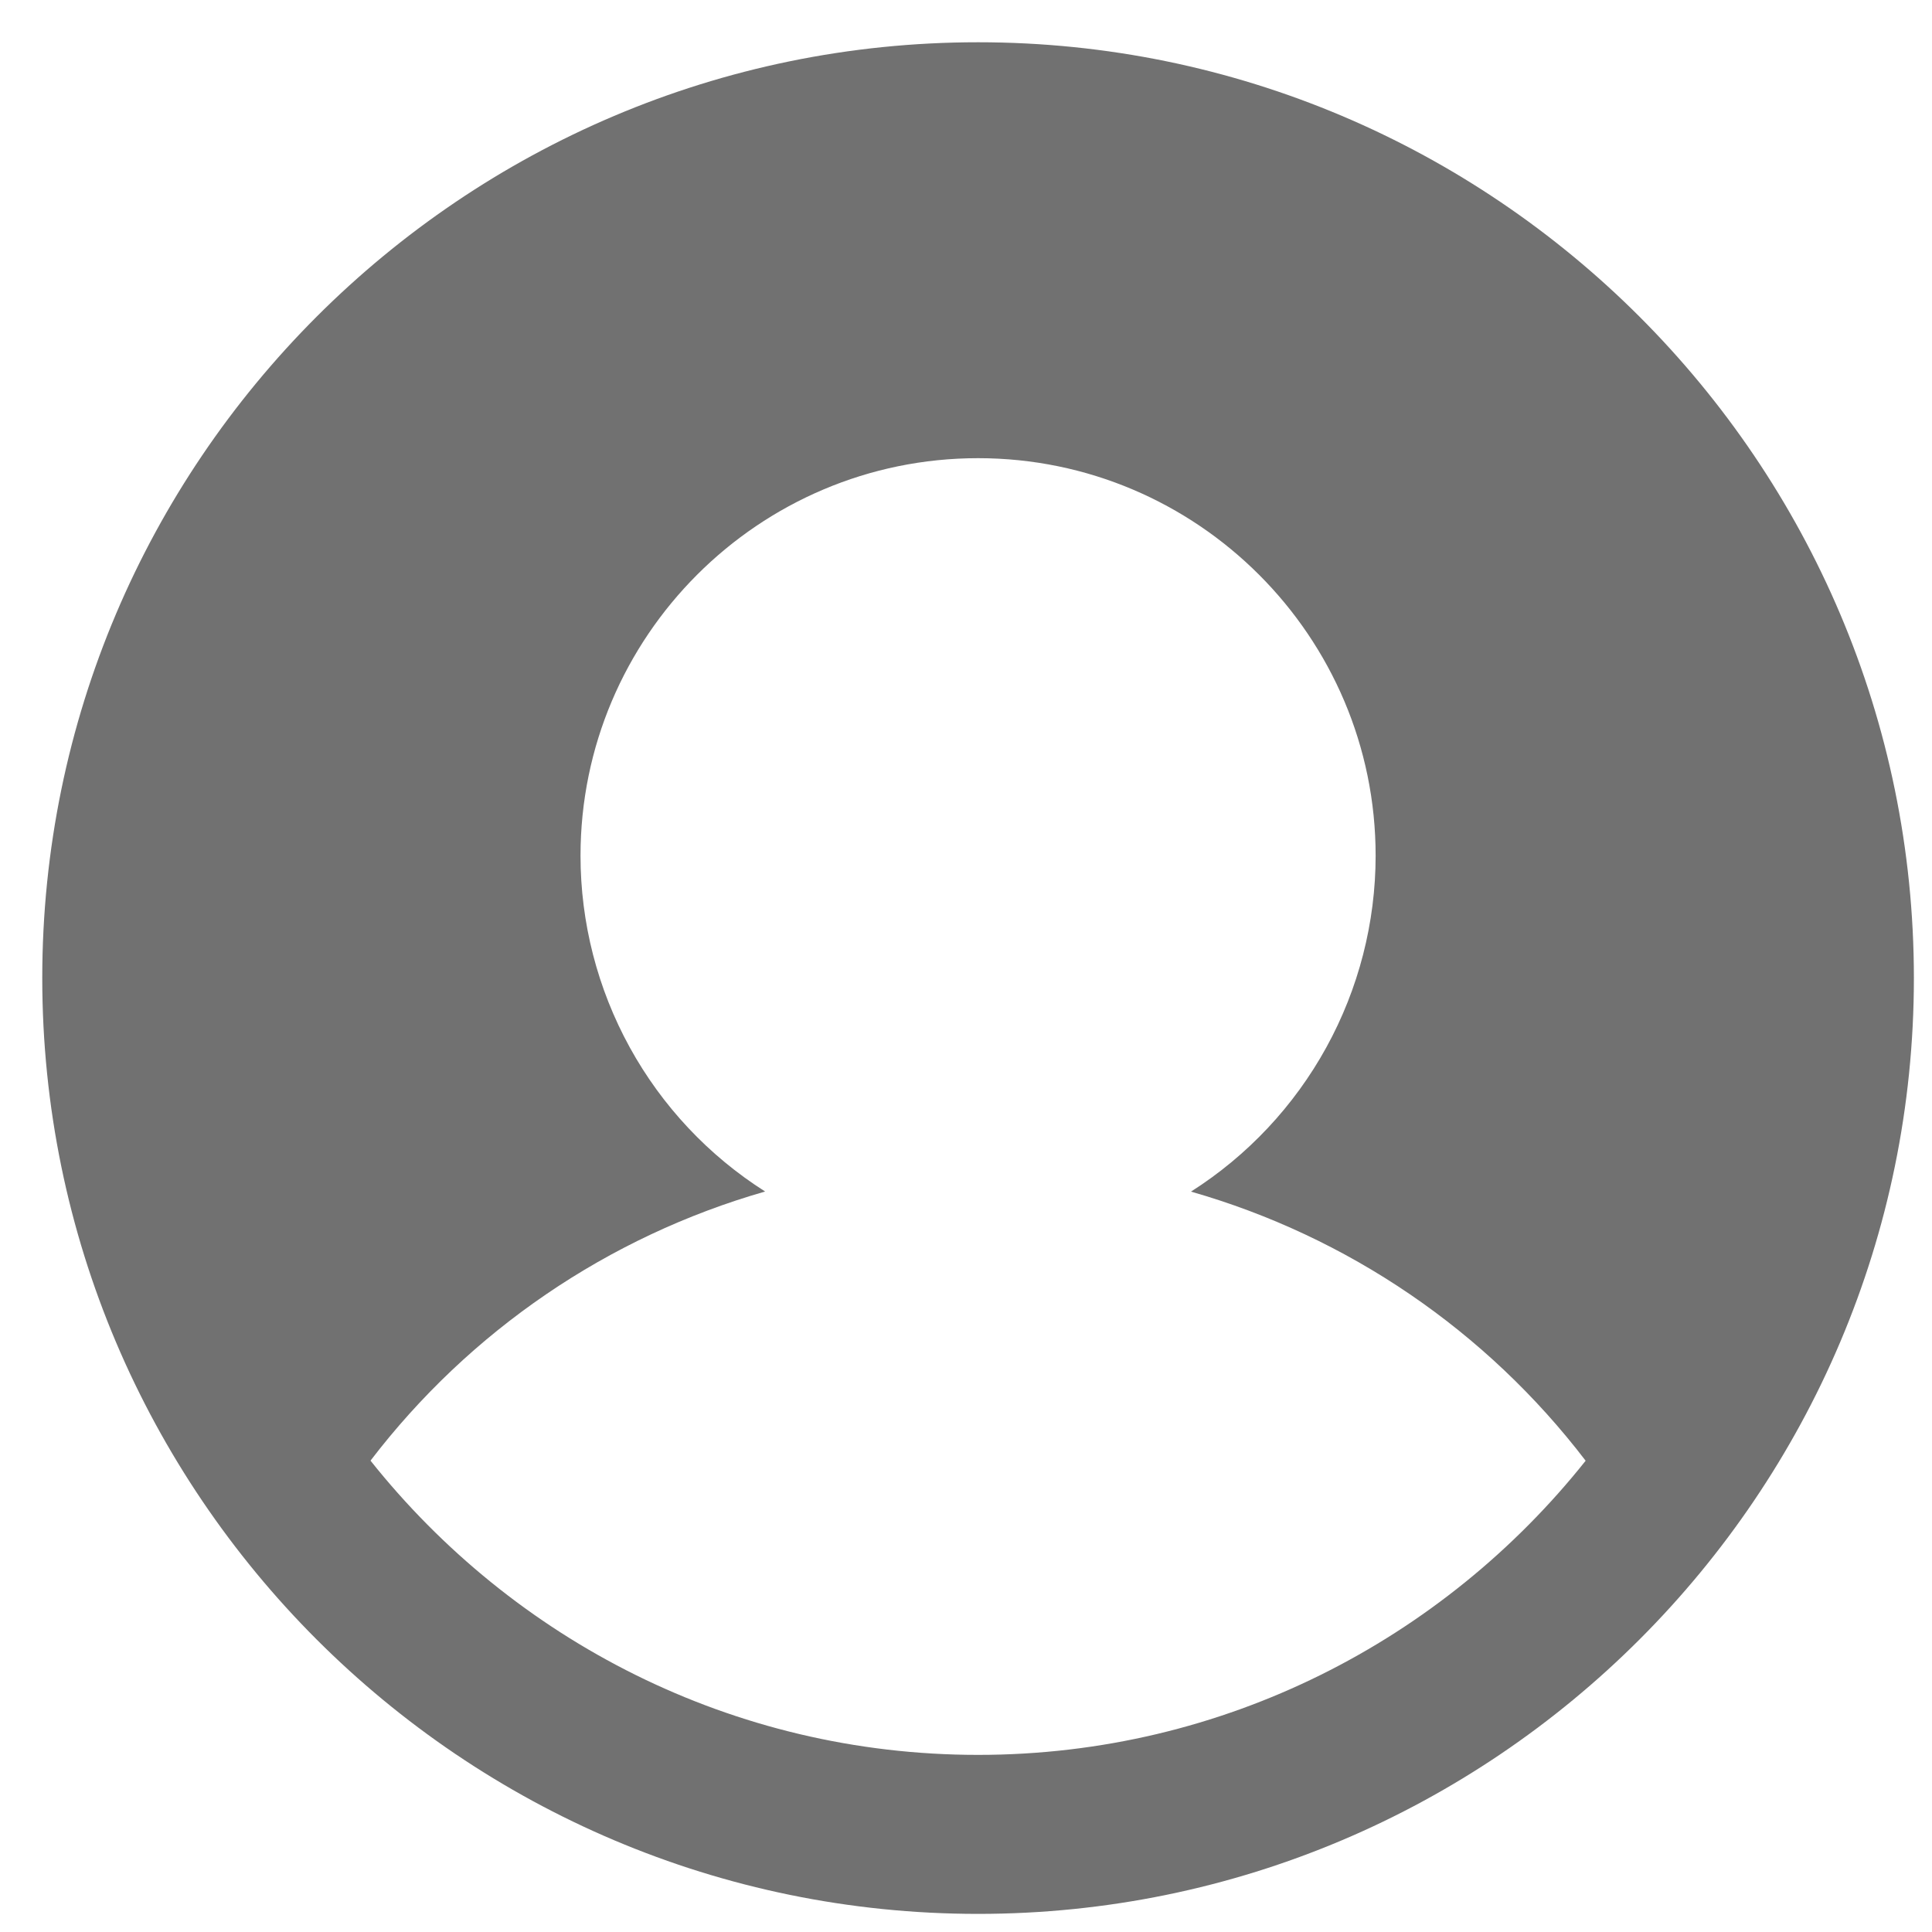 <svg width="40" height="40" viewBox="0 0 40 40" fill="none" xmlns="http://www.w3.org/2000/svg">
<path d="M20.25 0.875C9.566 0.875 0.875 9.566 0.875 20.25C0.875 30.934 9.566 39.625 20.25 39.625C30.934 39.625 39.625 30.934 39.625 20.25C39.625 9.566 30.934 0.875 20.25 0.875ZM20.25 36.333C15.158 36.333 10.62 33.947 7.671 30.241C9.725 27.555 12.589 25.601 15.841 24.669C14.67 23.926 13.706 22.899 13.038 21.684C12.37 20.468 12.019 19.104 12.019 17.717C12.019 13.179 15.711 9.486 20.25 9.486C24.789 9.486 28.481 13.179 28.481 17.717C28.48 19.104 28.129 20.469 27.461 21.684C26.793 22.899 25.829 23.927 24.658 24.671C27.91 25.601 30.775 27.555 32.829 30.243C29.881 33.947 25.342 36.333 20.25 36.333Z" fill="#717171"/>
</svg>
